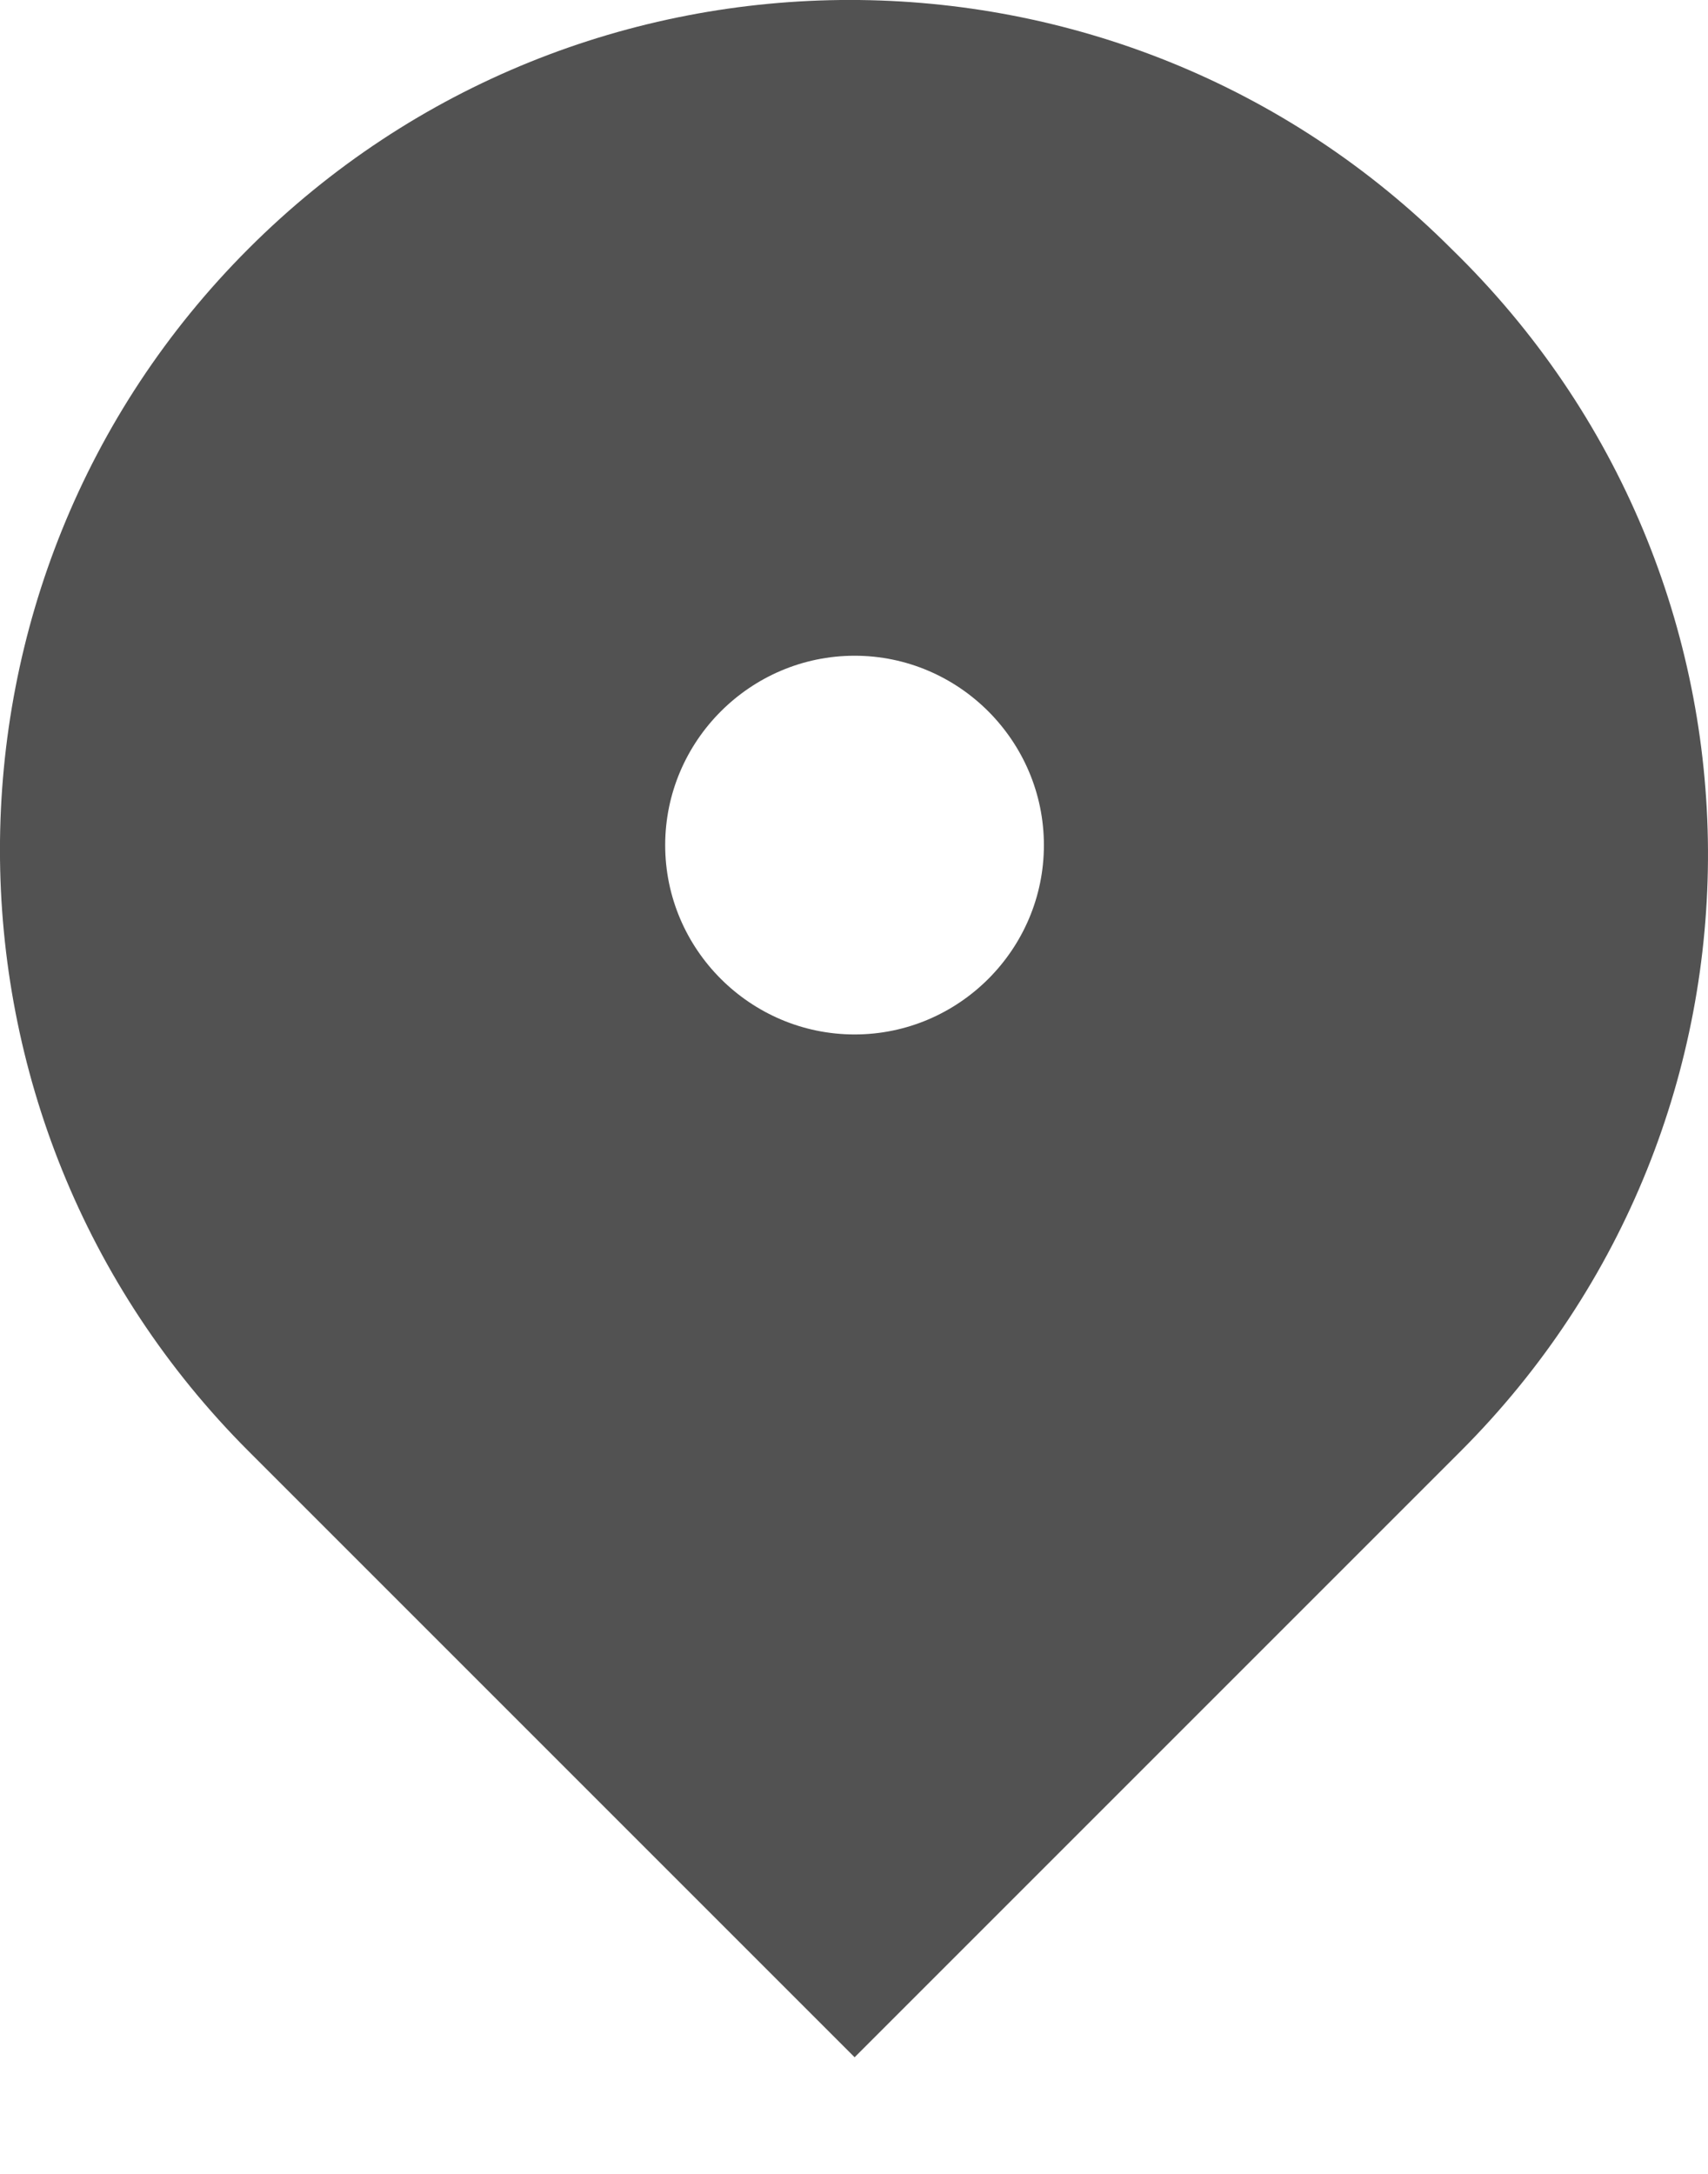 <svg width="11" height="14" viewBox="0 0 11 14" fill="none" xmlns="http://www.w3.org/2000/svg">
<path d="M9.407 9.346L5.504 13.249L1.601 9.346C-0.534 7.211 -0.534 3.735 1.601 1.601C3.735 -0.534 7.211 -0.534 9.346 1.601C11.541 3.735 11.541 7.211 9.407 9.346ZM5.504 6.662C6.175 6.662 6.723 6.114 6.723 5.443C6.723 4.772 6.175 4.223 5.504 4.223C4.833 4.223 4.284 4.772 4.284 5.443C4.284 6.114 4.833 6.662 5.504 6.662Z" fill="#525252"/>
</svg>
